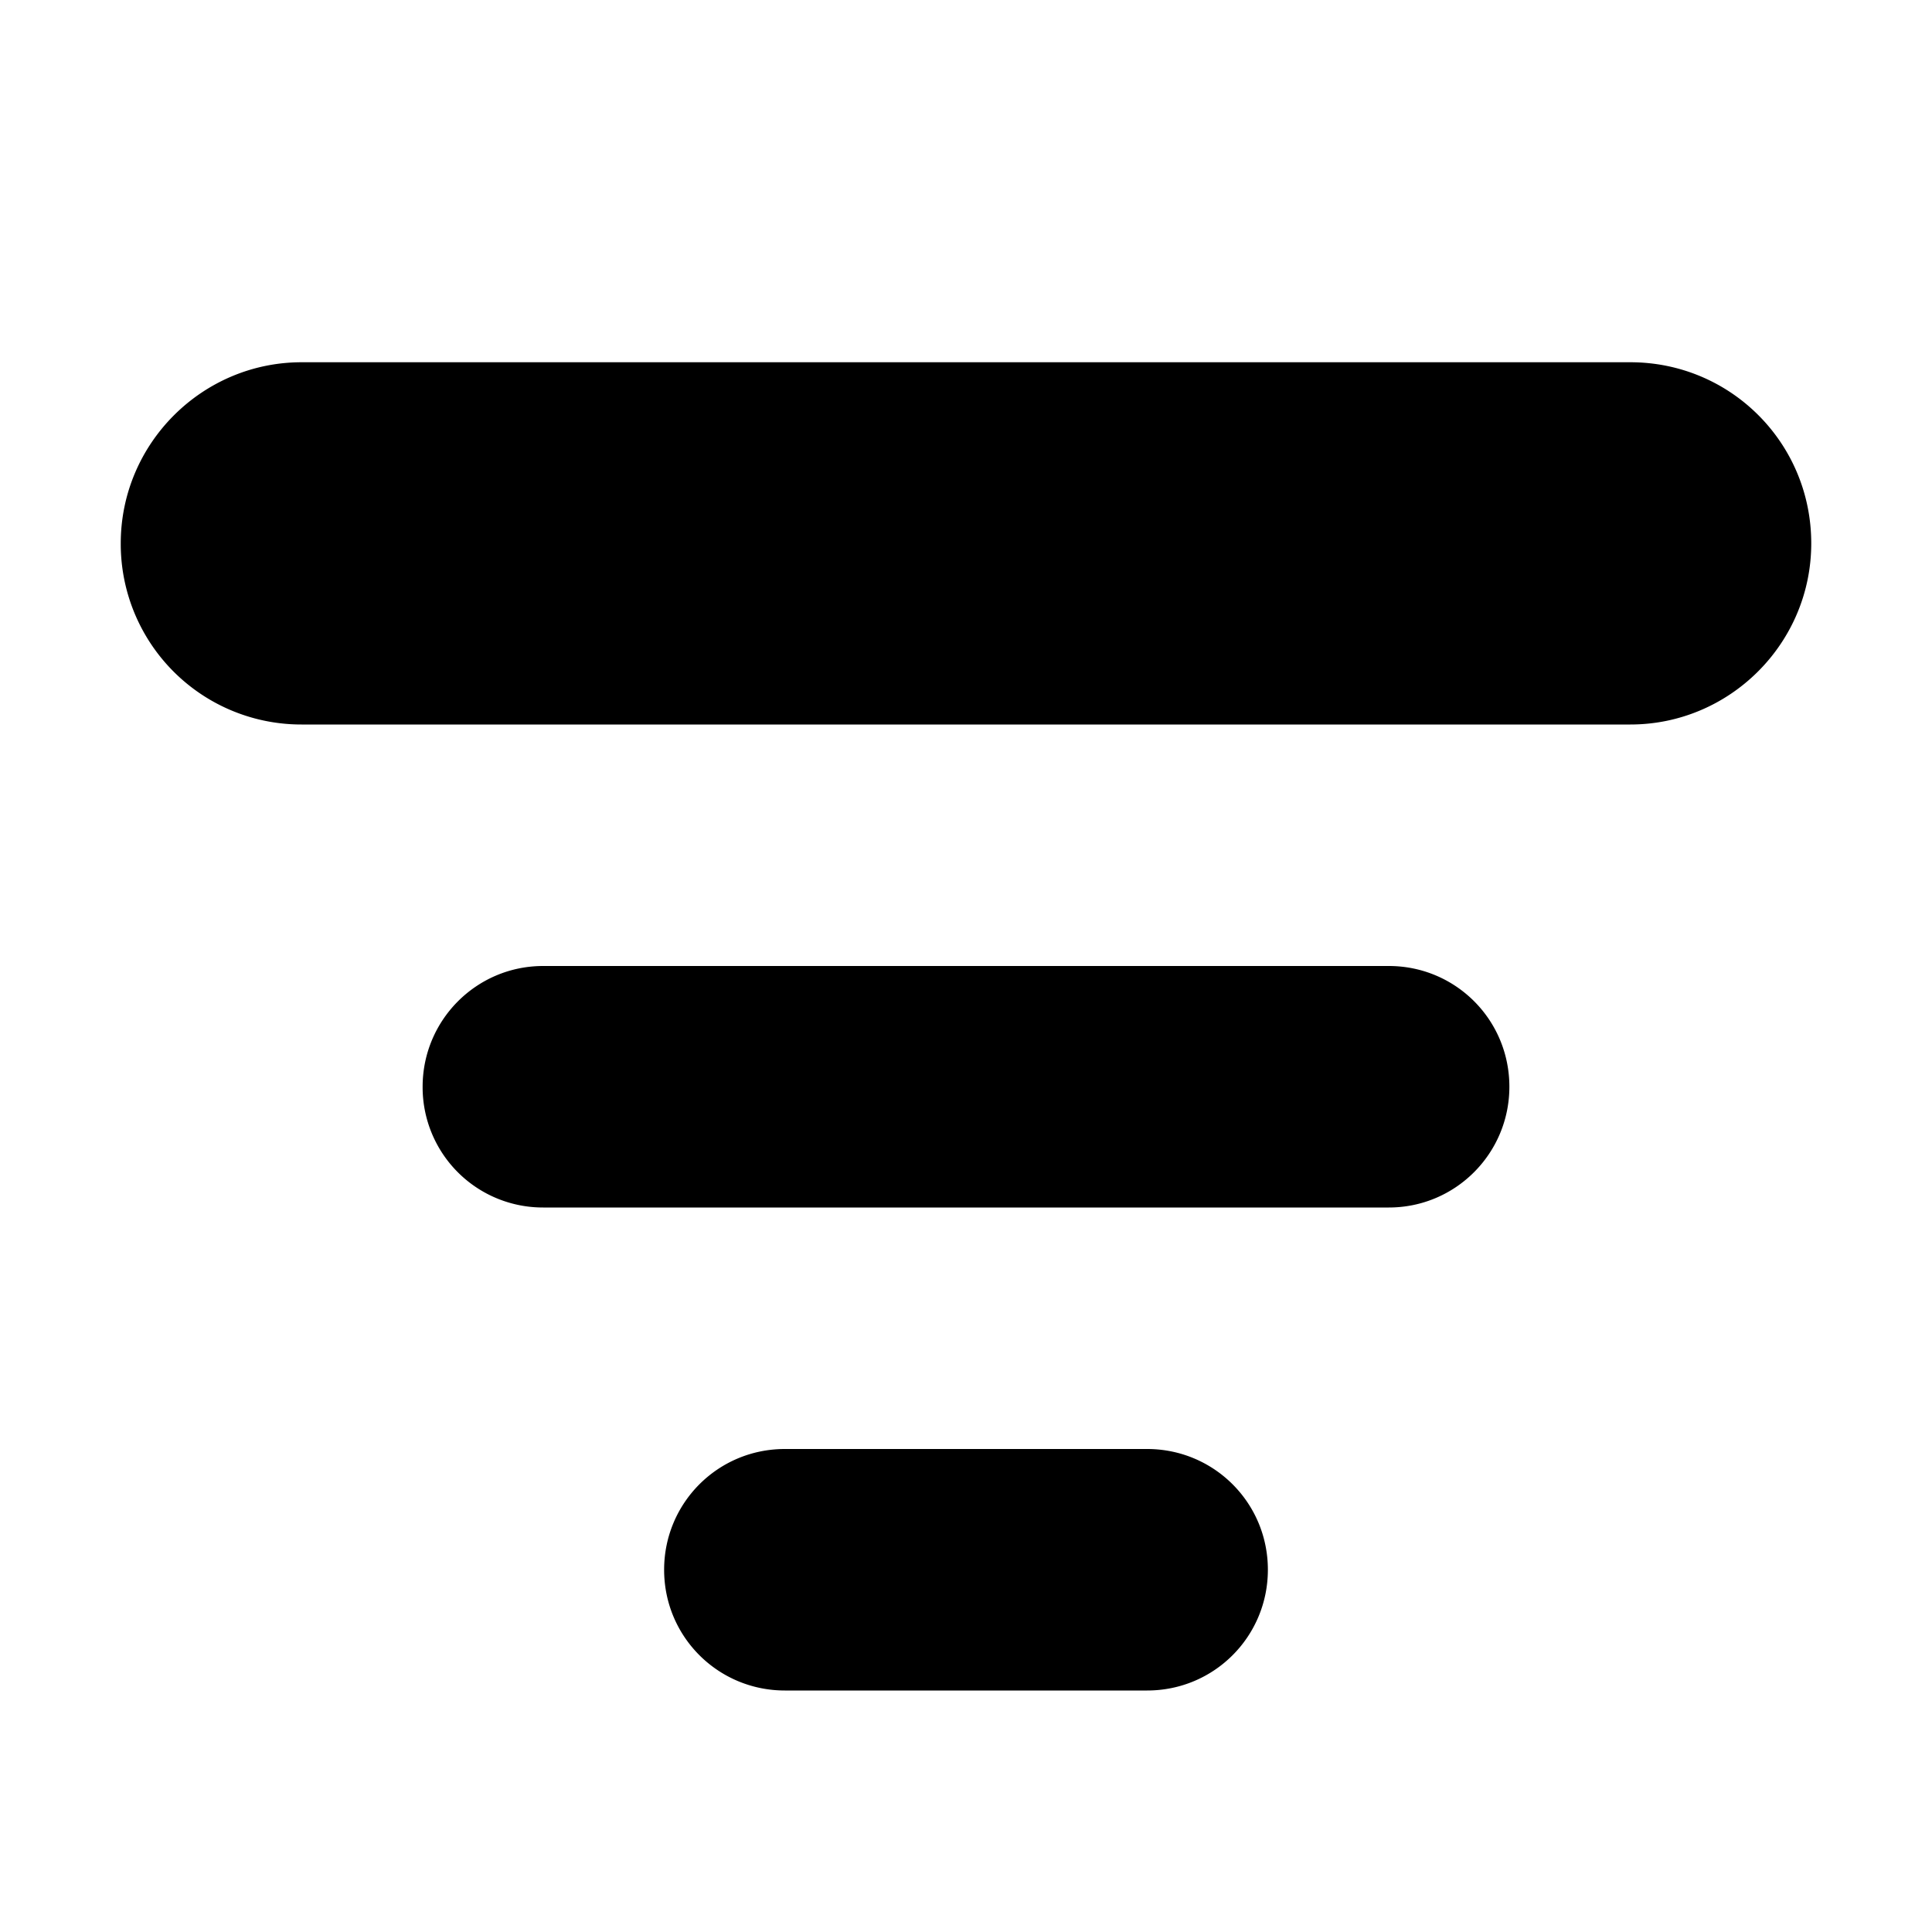 <svg xmlns="http://www.w3.org/2000/svg" width="1em" height="1em" viewBox="0 0 16 16" class="icon" style="shape-rendering: geometricprecision;"><path fill-rule="evenodd" class="" fill="currentColor" d="M5.5 13c0-.552.444-1 1-1h3c.552 0 1 .444 1 1 0 .552-.444 1-1 1h-3c-.552 0-1-.444-1-1zm-2-4c0-.552.446-1 .998-1h7.004c.551 0 .998.444.998 1 0 .552-.446 1-.998 1H4.498A.996.996 0 0 1 3.5 9zM1 4.5C1 3.672 1.675 3 2.498 3h11.004C14.329 3 15 3.666 15 4.5c0 .828-.675 1.5-1.498 1.5H2.498A1.495 1.495 0 0 1 1 4.5z"></path></svg>